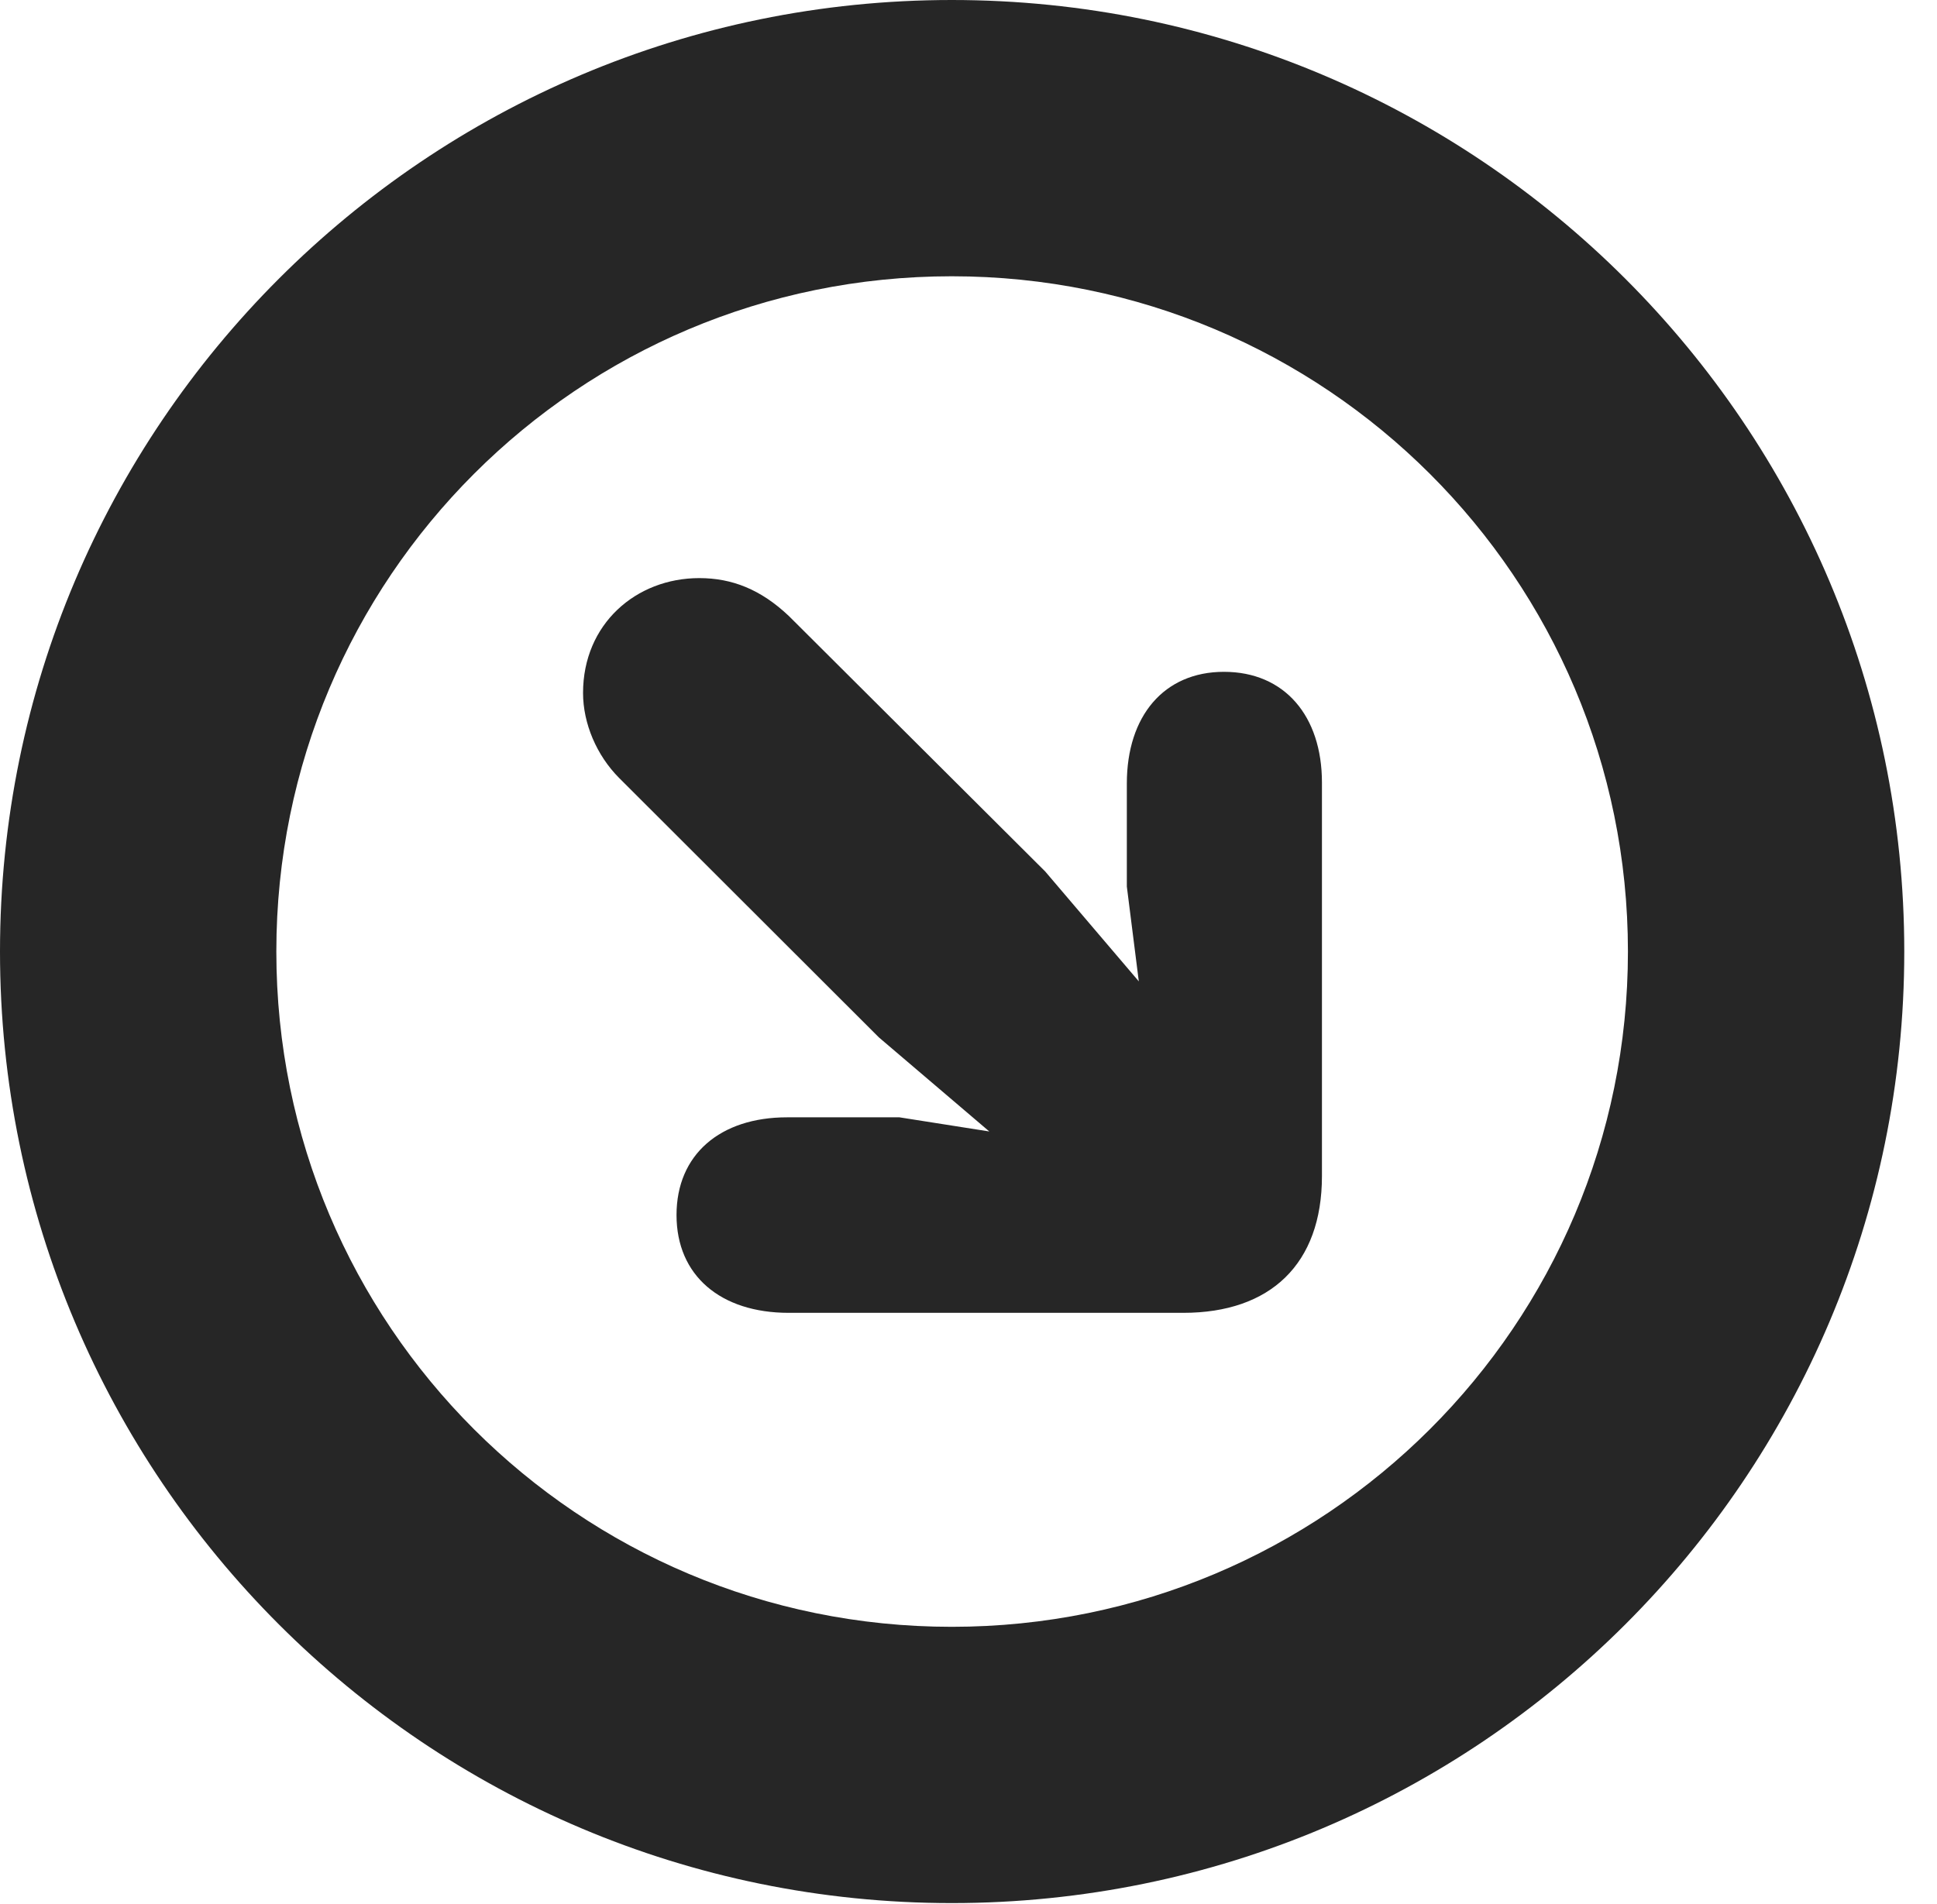 <?xml version="1.0" encoding="UTF-8"?>
<!--Generator: Apple Native CoreSVG 326-->
<!DOCTYPE svg PUBLIC "-//W3C//DTD SVG 1.1//EN" "http://www.w3.org/Graphics/SVG/1.1/DTD/svg11.dtd">
<svg version="1.1" xmlns="http://www.w3.org/2000/svg" xmlns:xlink="http://www.w3.org/1999/xlink"
       viewBox="0 0 21.365 21.006">
       <g>
              <rect height="21.006" opacity="0" width="21.365" x="0" y="0" />
              <path d="M10.498 20.996C16.302 20.996 21.004 16.295 21.004 10.498C21.004 4.702 16.302 0 10.498 0C4.702 0 0 4.702 0 10.498C0 16.295 4.702 20.996 10.498 20.996ZM10.498 17.948C6.378 17.948 3.048 14.618 3.048 10.498C3.048 6.378 6.378 3.048 10.498 3.048C14.618 3.048 17.956 6.378 17.956 10.498C17.956 14.618 14.618 17.948 10.498 17.948Z"
                     fill="currentColor" fill-opacity="0.85" />
              <path d="M13.5 7.412C12.839 7.412 12.429 7.899 12.429 8.644L12.429 9.781L12.561 10.827L11.528 9.614L8.702 6.797C8.392 6.503 8.074 6.378 7.713 6.378C7.015 6.378 6.431 6.885 6.431 7.645C6.431 7.982 6.581 8.334 6.829 8.583L9.694 11.445L10.912 12.483L9.921 12.327L8.681 12.327C7.944 12.327 7.462 12.737 7.462 13.405C7.462 14.074 7.949 14.484 8.699 14.484L13.052 14.484C14.012 14.484 14.581 13.946 14.581 12.975L14.581 8.634C14.581 7.899 14.169 7.412 13.5 7.412Z"
                     fill="currentColor" fill-opacity="0.85" />
       </g>
</svg>
